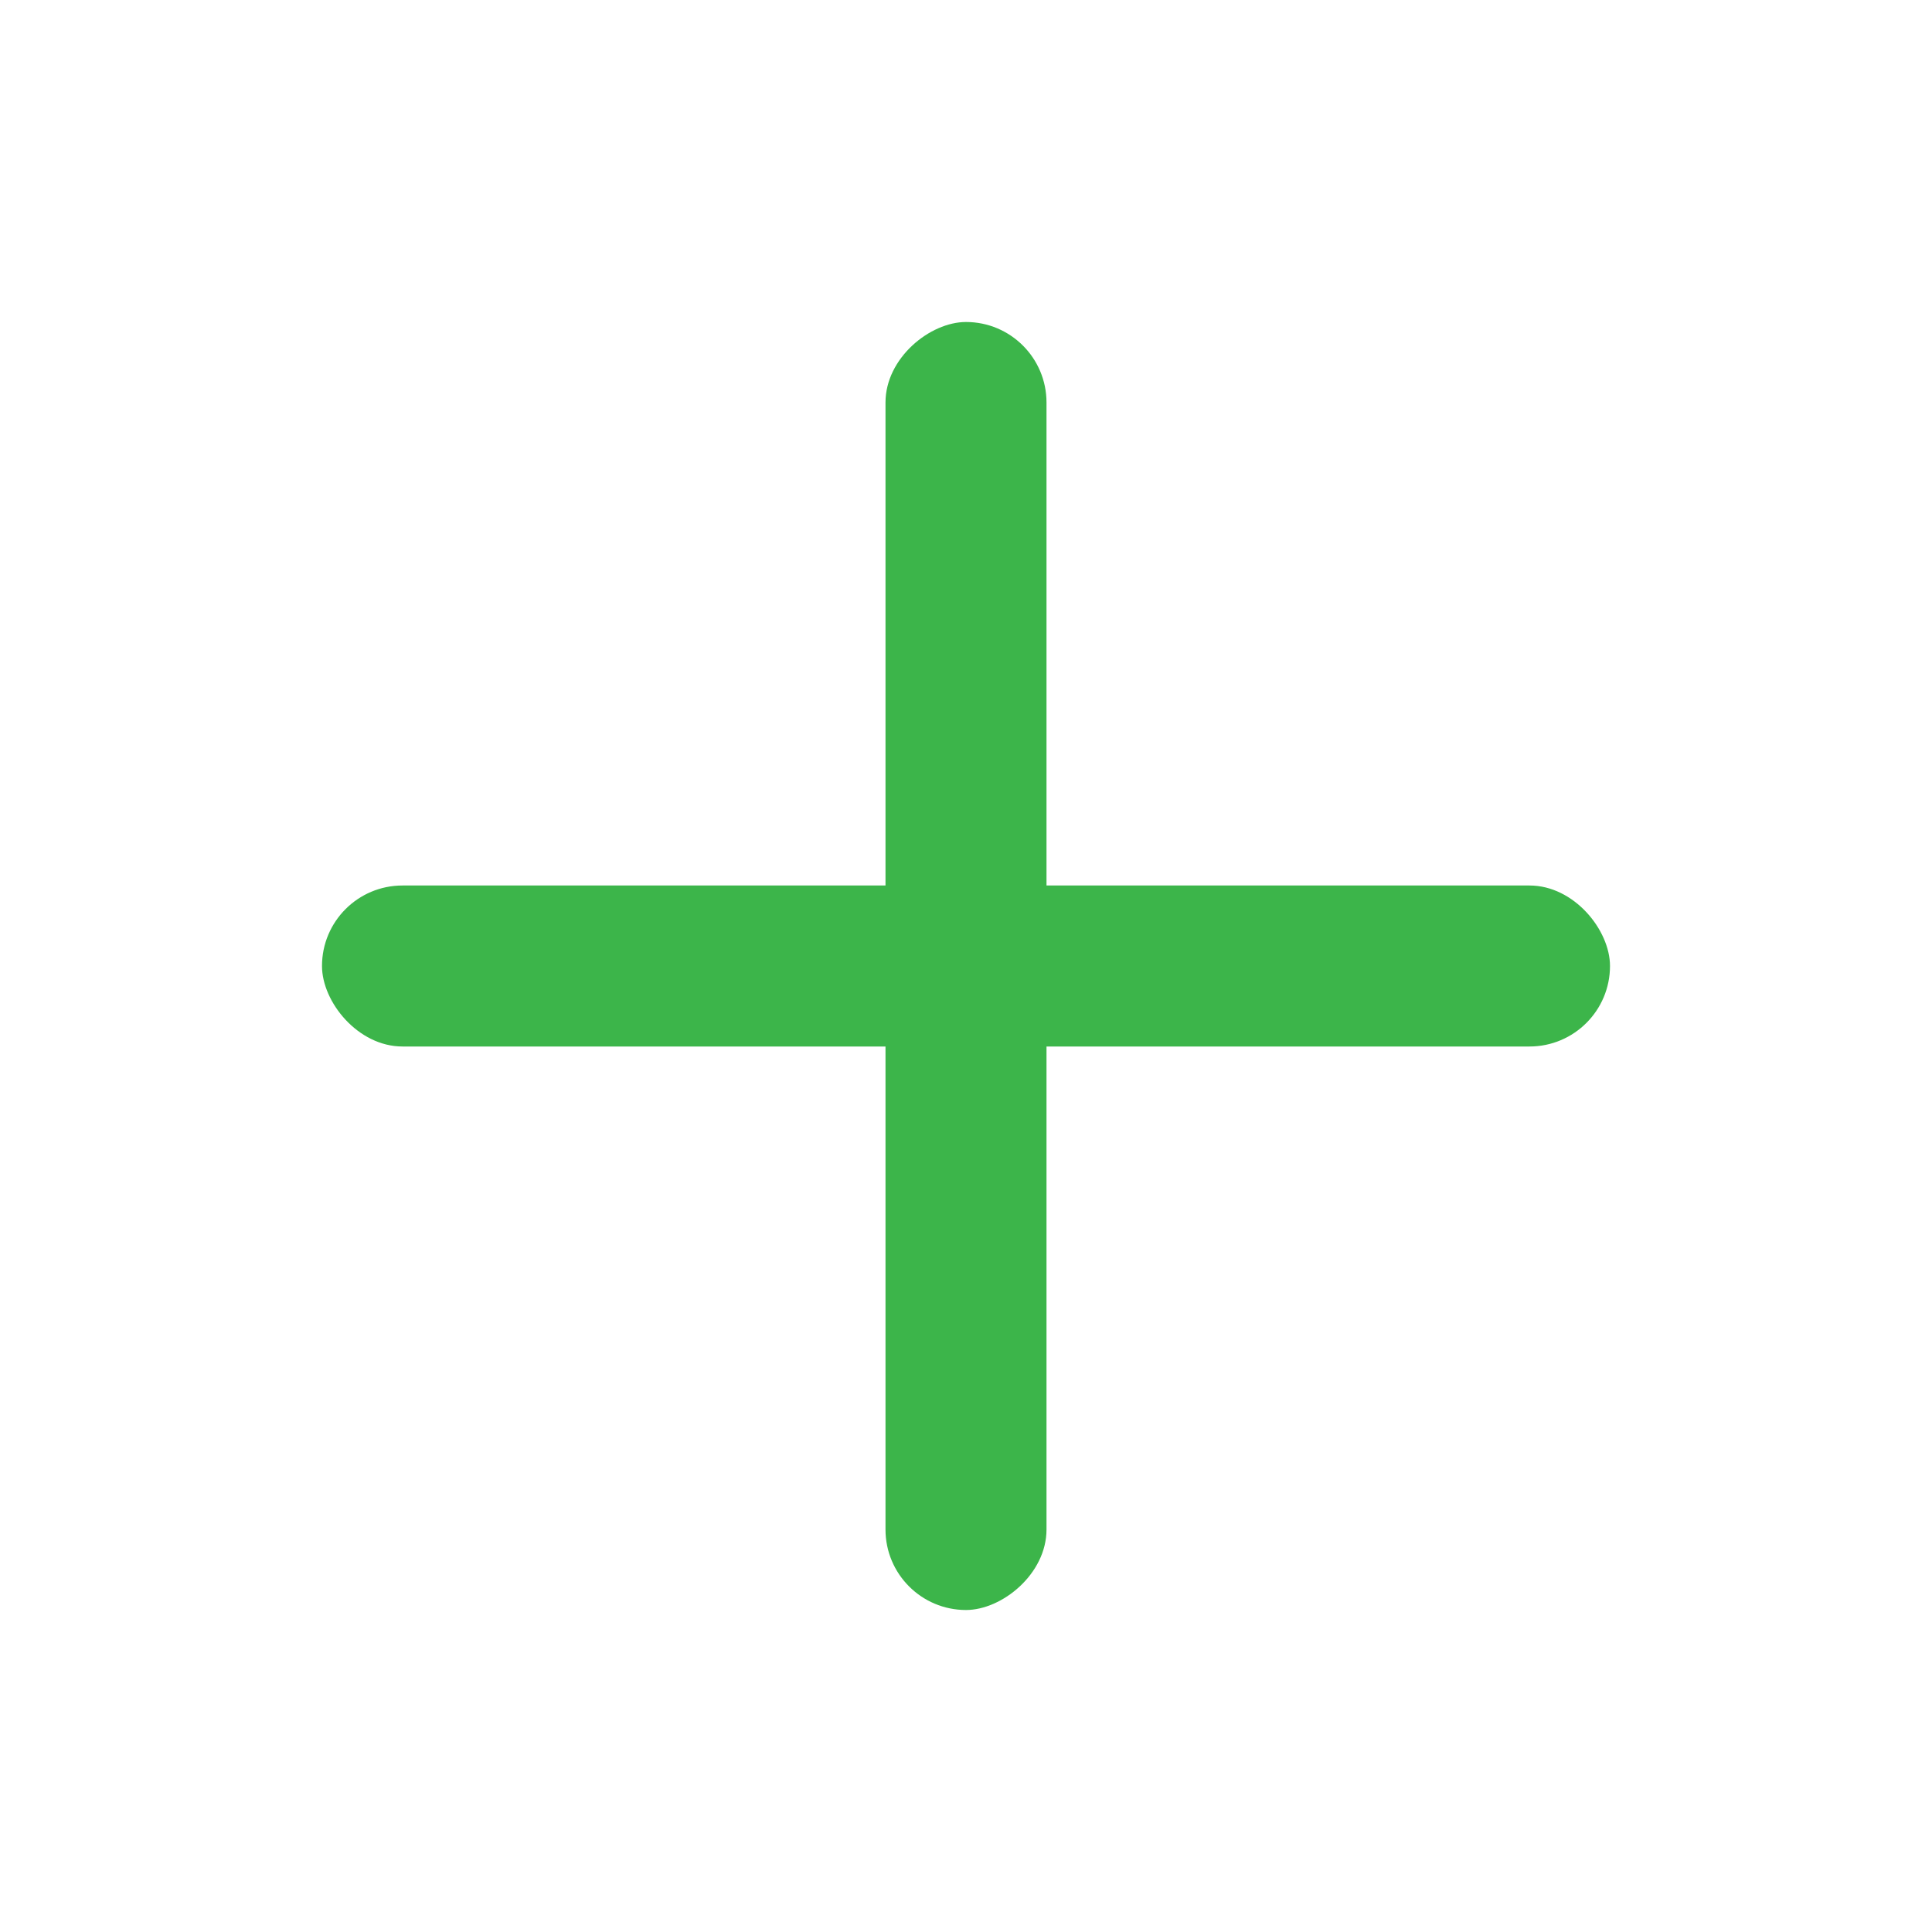 <svg width="24" height="24" viewBox="0 0 24 24" fill="none" xmlns="http://www.w3.org/2000/svg">
<rect x="4" y="11" width="16" height="2" rx="1" fill="#3CB54A"/>
<rect x="11" y="20" width="16" height="2" rx="1" transform="rotate(-90 11 20)" fill="#3CB54A"/>
</svg>
